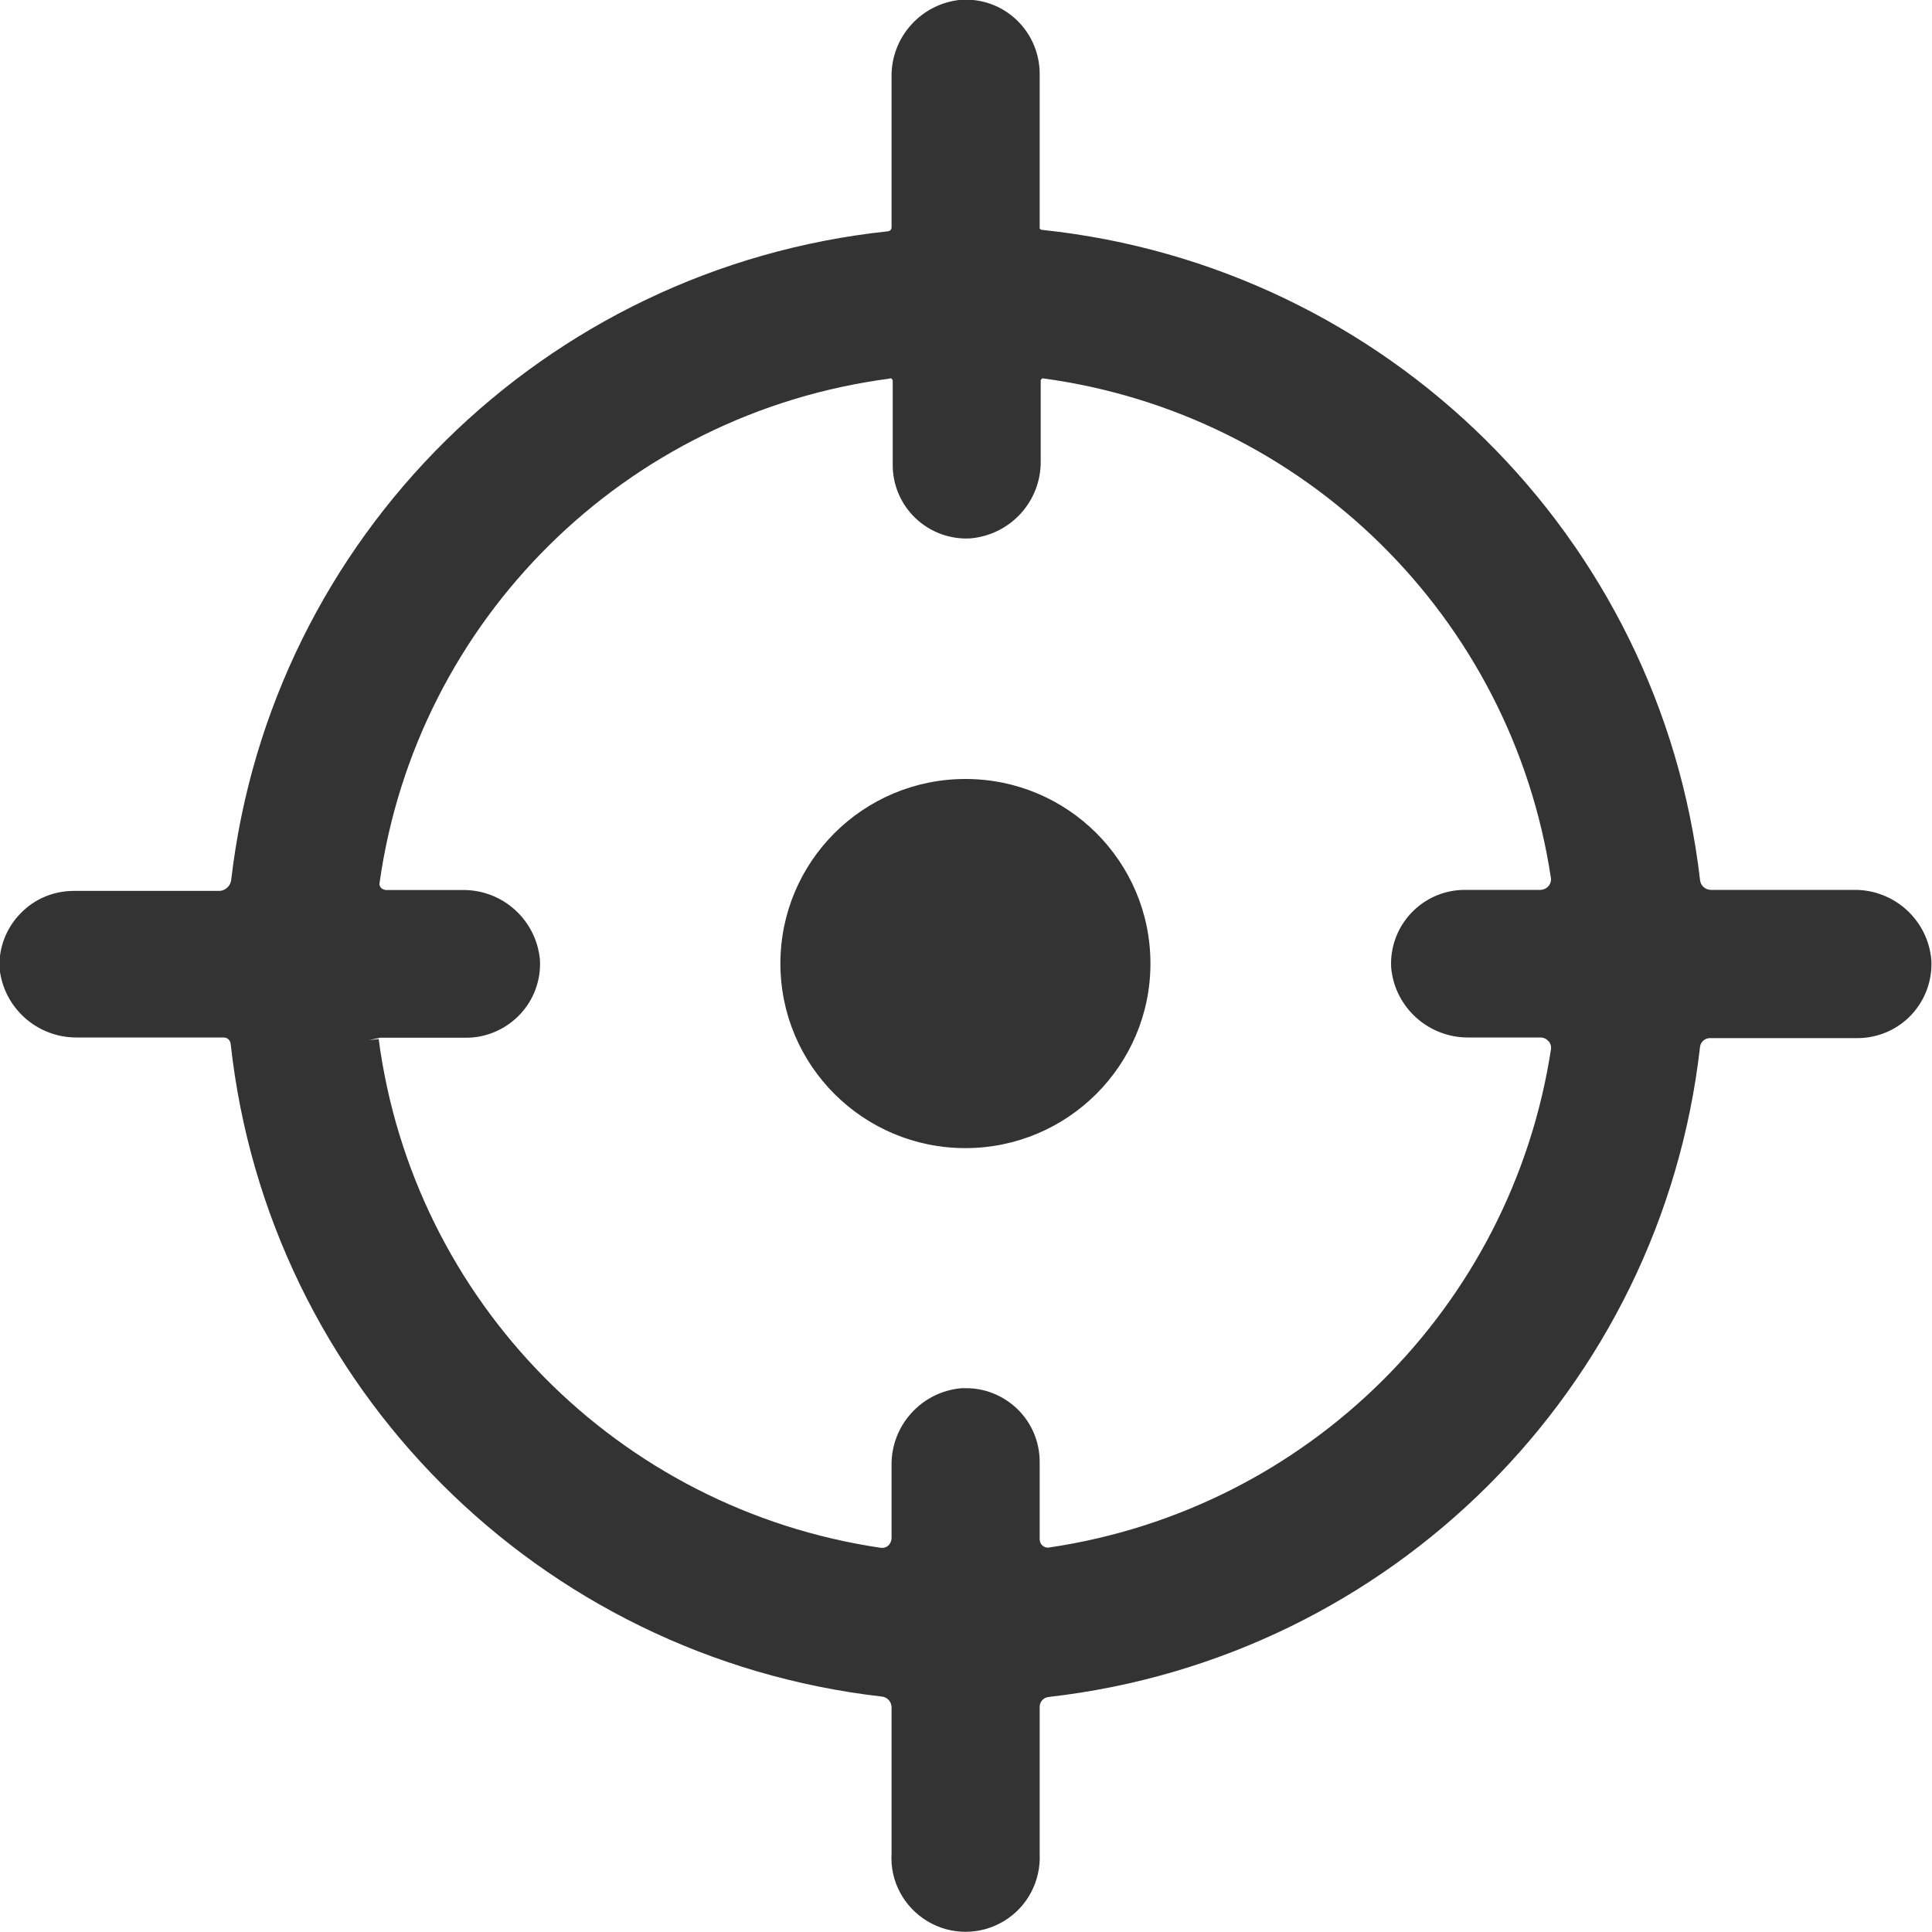 <svg 
 xmlns="http://www.w3.org/2000/svg"
 xmlns:xlink="http://www.w3.org/1999/xlink"
 width="15px" height="15px">
<path fill-rule="evenodd"  fill="rgb(51, 51, 51)"
 d="M14.838,7.881 C14.730,7.995 14.579,8.060 14.421,8.060 L13.274,8.060 C13.235,8.061 13.203,8.090 13.199,8.128 C12.898,10.780 10.800,12.873 8.143,13.175 C8.102,13.179 8.072,13.212 8.072,13.252 L8.072,14.392 C8.082,14.604 7.977,14.806 7.793,14.916 C7.611,15.026 7.382,15.026 7.200,14.916 C7.017,14.806 6.909,14.604 6.922,14.392 L6.922,13.254 C6.921,13.211 6.888,13.176 6.846,13.172 C4.182,12.867 2.083,10.764 1.791,8.105 C1.788,8.076 1.765,8.055 1.737,8.055 L0.599,8.055 C0.286,8.058 0.025,7.822 -0.004,7.513 C-0.010,7.357 0.049,7.205 0.158,7.093 C0.266,6.980 0.415,6.917 0.572,6.917 L1.702,6.917 C1.749,6.916 1.789,6.880 1.795,6.832 C2.104,4.171 4.223,2.079 6.893,1.796 C6.909,1.795 6.922,1.782 6.922,1.766 L6.922,0.600 C6.916,0.288 7.154,0.025 7.465,-0.002 C7.624,-0.011 7.780,0.046 7.894,0.156 C8.008,0.265 8.072,0.416 8.072,0.573 L8.072,1.762 C8.070,1.768 8.072,1.774 8.077,1.779 C8.081,1.783 8.086,1.785 8.093,1.785 C10.769,2.068 12.890,4.165 13.199,6.832 C13.203,6.875 13.238,6.907 13.281,6.909 L14.393,6.909 C14.707,6.905 14.970,7.144 14.995,7.456 C15.003,7.613 14.946,7.767 14.838,7.881 ZM10.957,7.088 C11.065,6.974 11.215,6.909 11.373,6.909 L11.958,6.909 C11.983,6.909 12.007,6.898 12.023,6.879 C12.038,6.861 12.045,6.837 12.041,6.815 C11.735,4.790 10.126,3.210 8.093,2.937 L8.080,2.950 L8.080,3.579 C8.084,3.891 7.846,4.153 7.534,4.180 C7.377,4.189 7.222,4.132 7.108,4.023 C6.995,3.916 6.930,3.765 6.931,3.607 L6.931,2.957 C6.931,2.950 6.927,2.944 6.922,2.940 C6.916,2.936 6.909,2.936 6.904,2.940 C4.854,3.210 3.235,4.811 2.947,6.854 C2.944,6.868 2.948,6.881 2.957,6.892 C2.968,6.903 2.982,6.909 2.997,6.910 L3.590,6.910 C3.903,6.906 4.164,7.143 4.192,7.452 C4.201,7.610 4.144,7.764 4.035,7.878 C3.926,7.992 3.776,8.057 3.619,8.057 L2.950,8.057 L2.864,8.076 L2.940,8.067 C3.209,10.104 4.800,11.716 6.837,12.017 C6.857,12.020 6.879,12.015 6.895,12.001 C6.912,11.986 6.921,11.965 6.922,11.943 L6.922,11.379 C6.917,11.068 7.154,10.805 7.465,10.778 L7.496,10.778 C7.643,10.776 7.785,10.833 7.893,10.934 C8.007,11.041 8.072,11.192 8.072,11.349 L8.072,11.949 C8.072,11.969 8.079,11.987 8.094,12.000 C8.108,12.012 8.126,12.018 8.144,12.015 C10.154,11.719 11.735,10.149 12.042,8.145 C12.045,8.123 12.038,8.100 12.023,8.084 C12.007,8.066 11.985,8.055 11.961,8.055 L11.403,8.055 C11.091,8.058 10.829,7.822 10.801,7.513 C10.792,7.356 10.849,7.202 10.957,7.088 ZM7.496,8.914 C6.702,8.914 6.059,8.273 6.059,7.481 C6.059,6.689 6.702,6.048 7.496,6.048 C8.289,6.048 8.932,6.689 8.932,7.481 C8.932,8.272 8.289,8.913 7.496,8.914 Z"/>
</svg>
